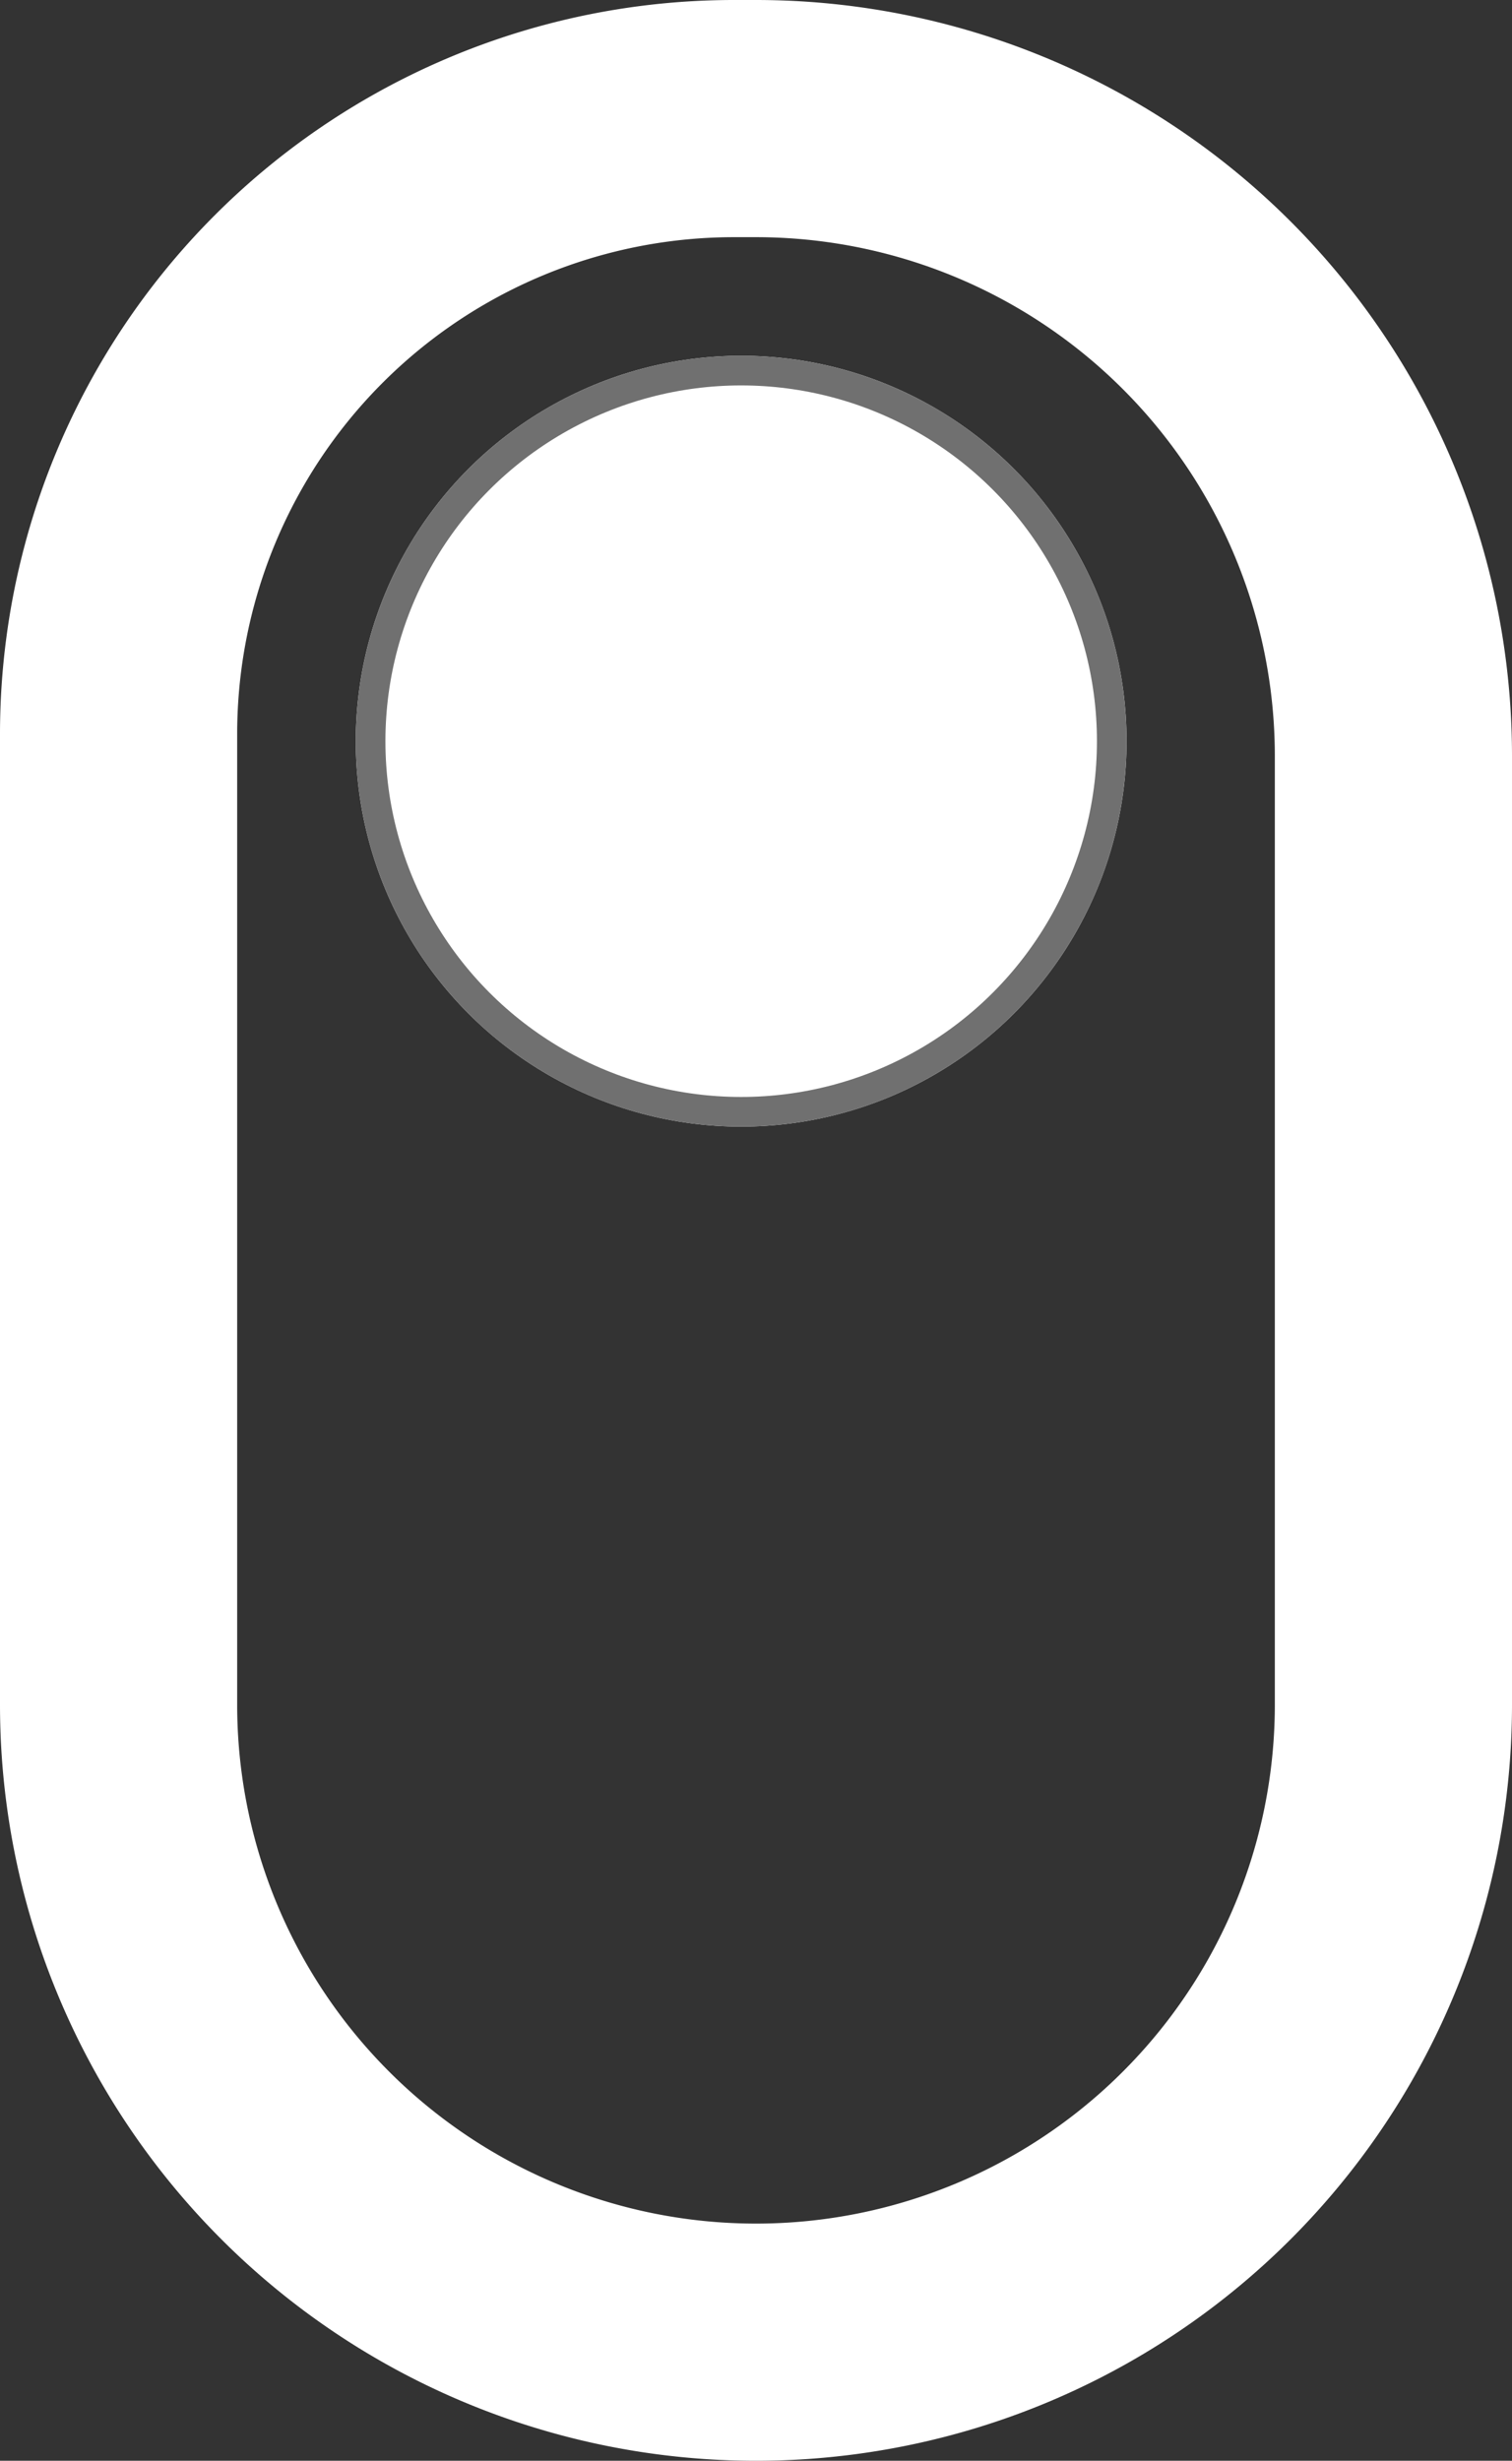 <svg width="51" height="83" viewBox="0 0 51 83">
  <rect x="0" y="0" width="51" height="83" fill="#333333" stroke="none"/>
  <g id="Group_2" data-name="Group 2" transform="translate(-170 -774)">
    <g id="Rectangle_1" data-name="Rectangle 1" transform="translate(170 774)" fill="none" stroke="#fff" stroke-linecap="round" stroke-width="8">
      <path d="M24.727,0H25.5A25.5,25.5,0,0,1,51,25.5v32A25.5,25.5,0,0,1,25.5,83h0A25.5,25.5,0,0,1,0,57.5V24.727A24.727,24.727,0,0,1,24.727,0Z" stroke="none"/>
      <path d="M24.759,4H25.5A21.5,21.5,0,0,1,47,25.5v32A21.5,21.5,0,0,1,25.5,79h0A21.5,21.5,0,0,1,4,57.5V24.759A20.759,20.759,0,0,1,24.759,4Z" fill="none"/>
    </g>
    <g id="Ellipse_1" data-name="Ellipse 1" transform="translate(182 786)" fill="#fff" stroke="#707070" stroke-width="1">
      <circle cx="13" cy="13" r="13" stroke="none"/>
      <circle cx="13" cy="13" r="12.5" fill="none"/>
    </g>
  </g>
</svg>
